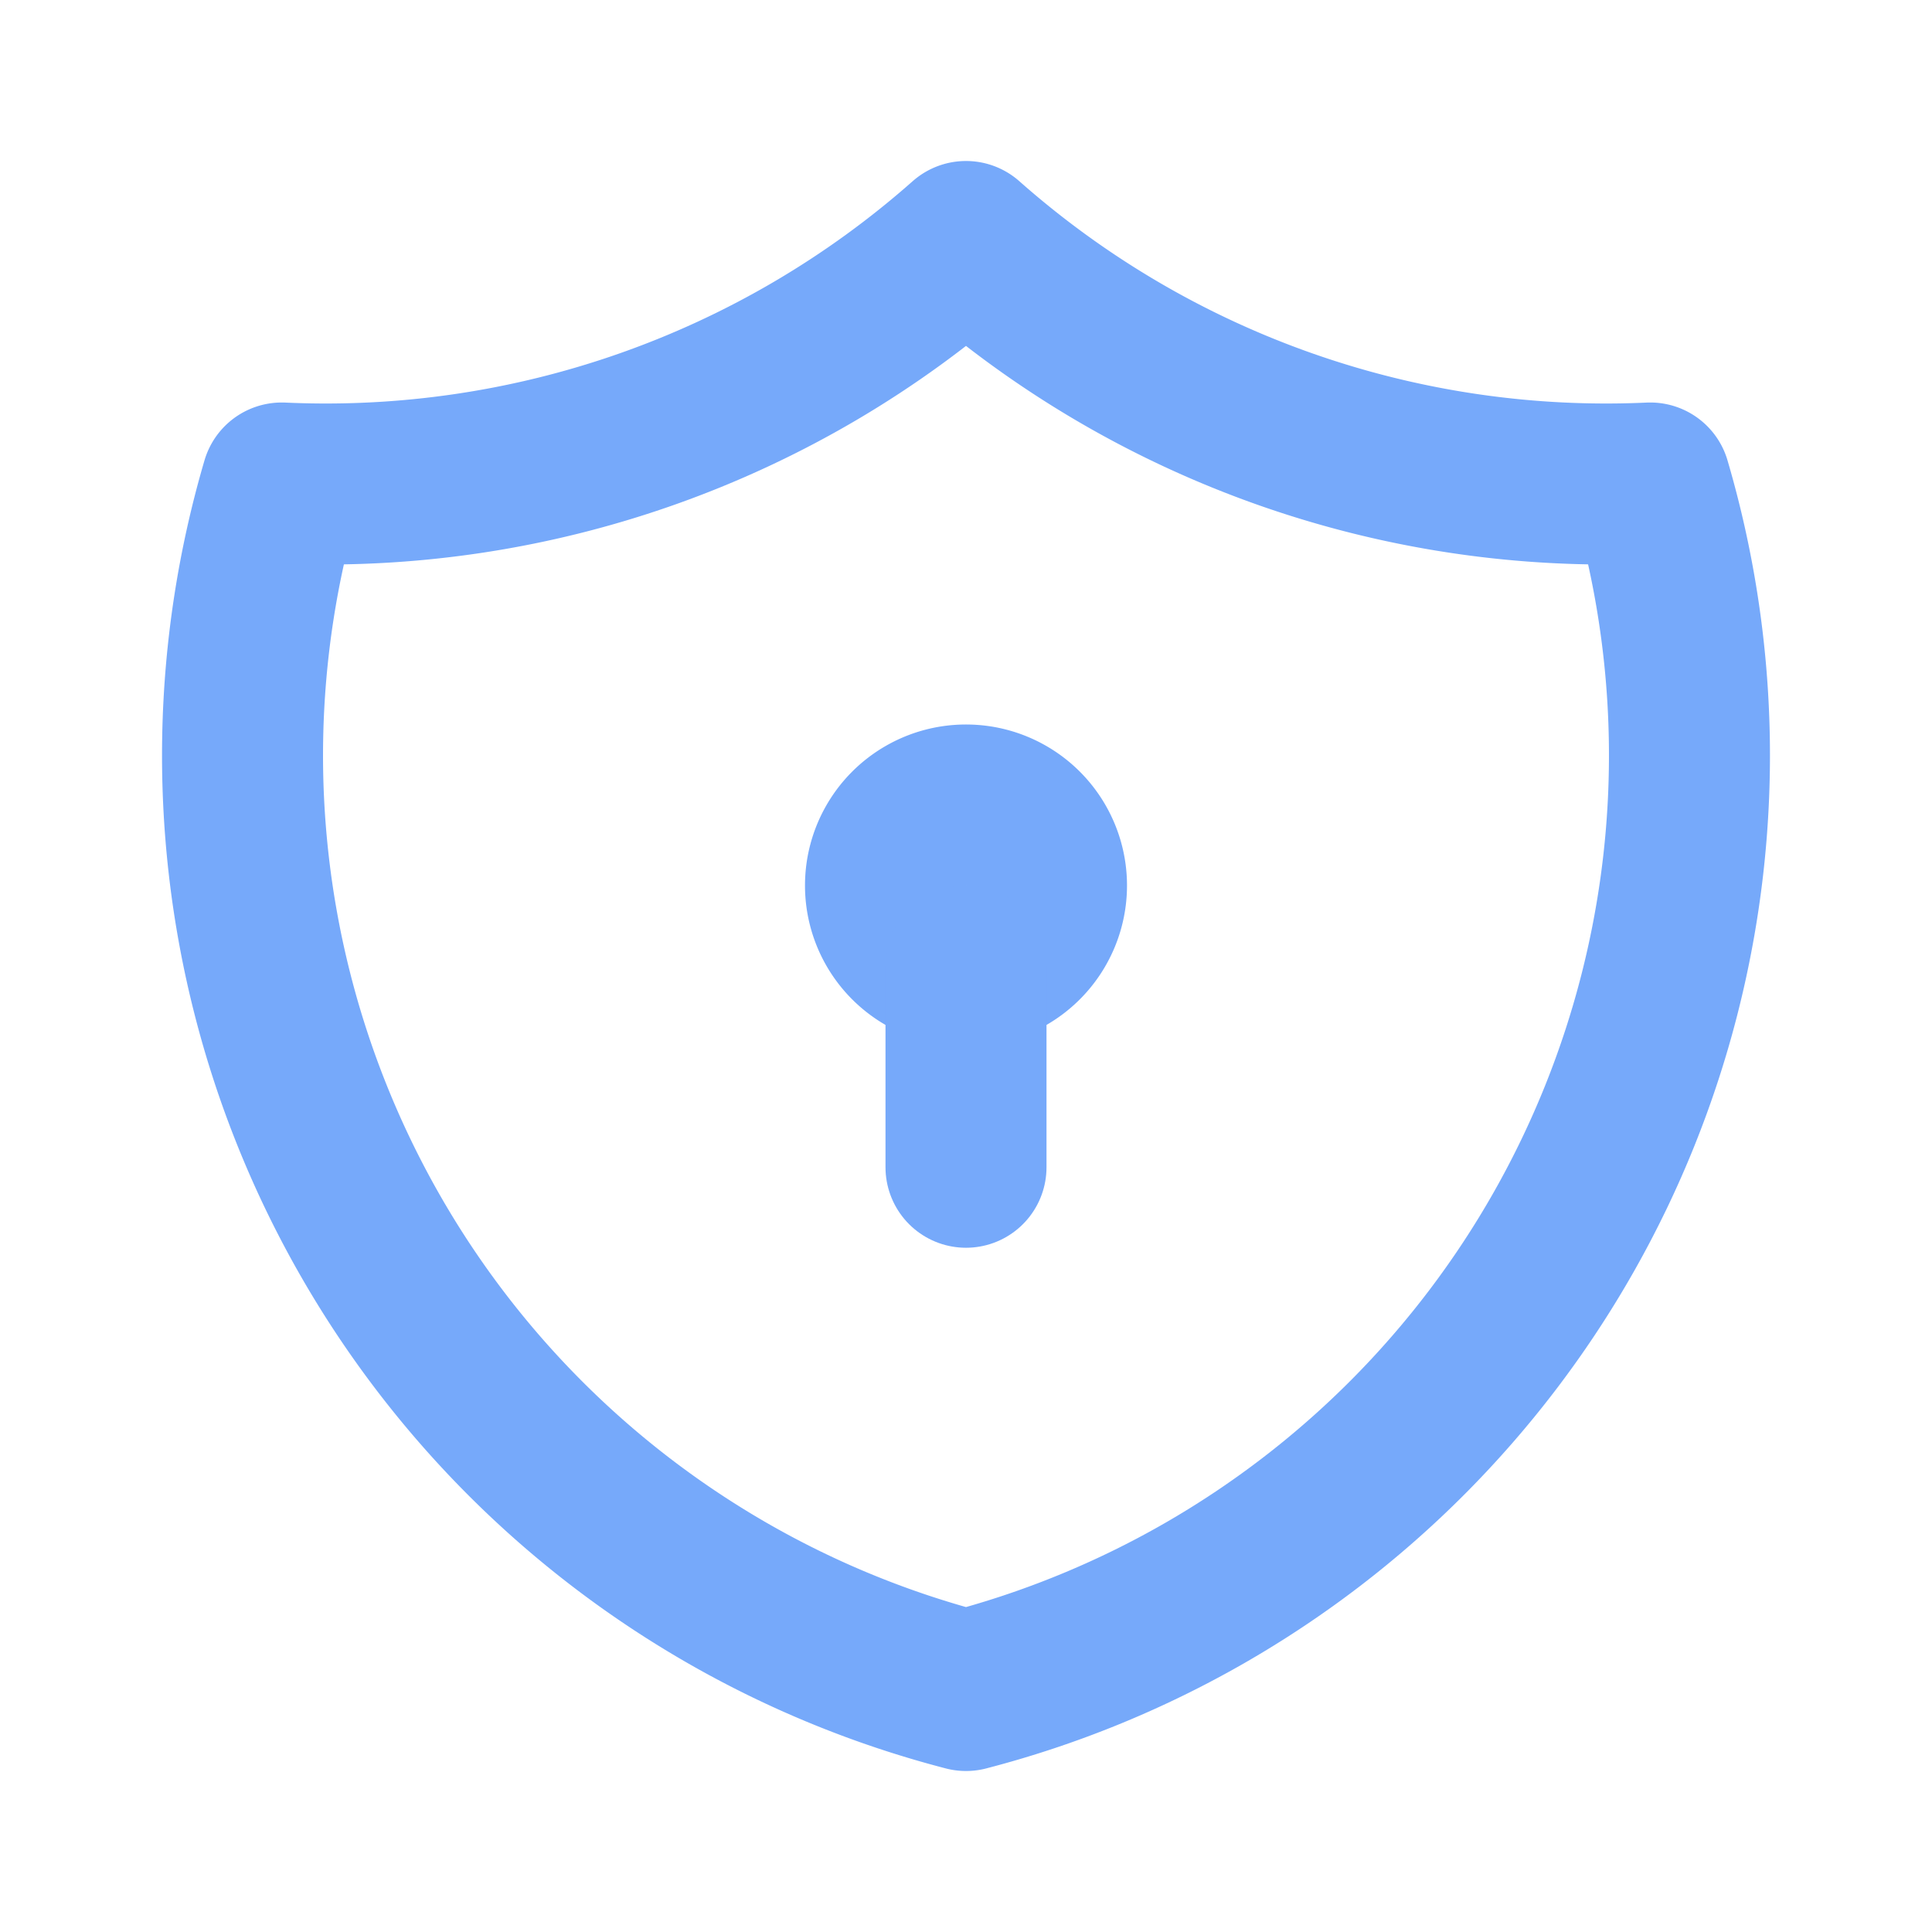<svg xmlns="http://www.w3.org/2000/svg" class="icon icon-tabler icon-tabler-shield-lock" width="24" height="24" viewBox="0 0 24 24" stroke-width="2" stroke="#76A9FA" fill="none" stroke-linecap="round" stroke-linejoin="round"><path stroke="none" d="M0 0h24v24H0z" fill="none"/><path d="M12 3a12 12 0 0 0 8.5 3a12 12 0 0 1 -8.5 15a12 12 0 0 1 -8.5 -15a12 12 0 0 0 8.5 -3" /><path d="M12 11m-1 0a1 1 0 1 0 2 0a1 1 0 1 0 -2 0" /><path d="M12 12l0 2.5" /></svg>